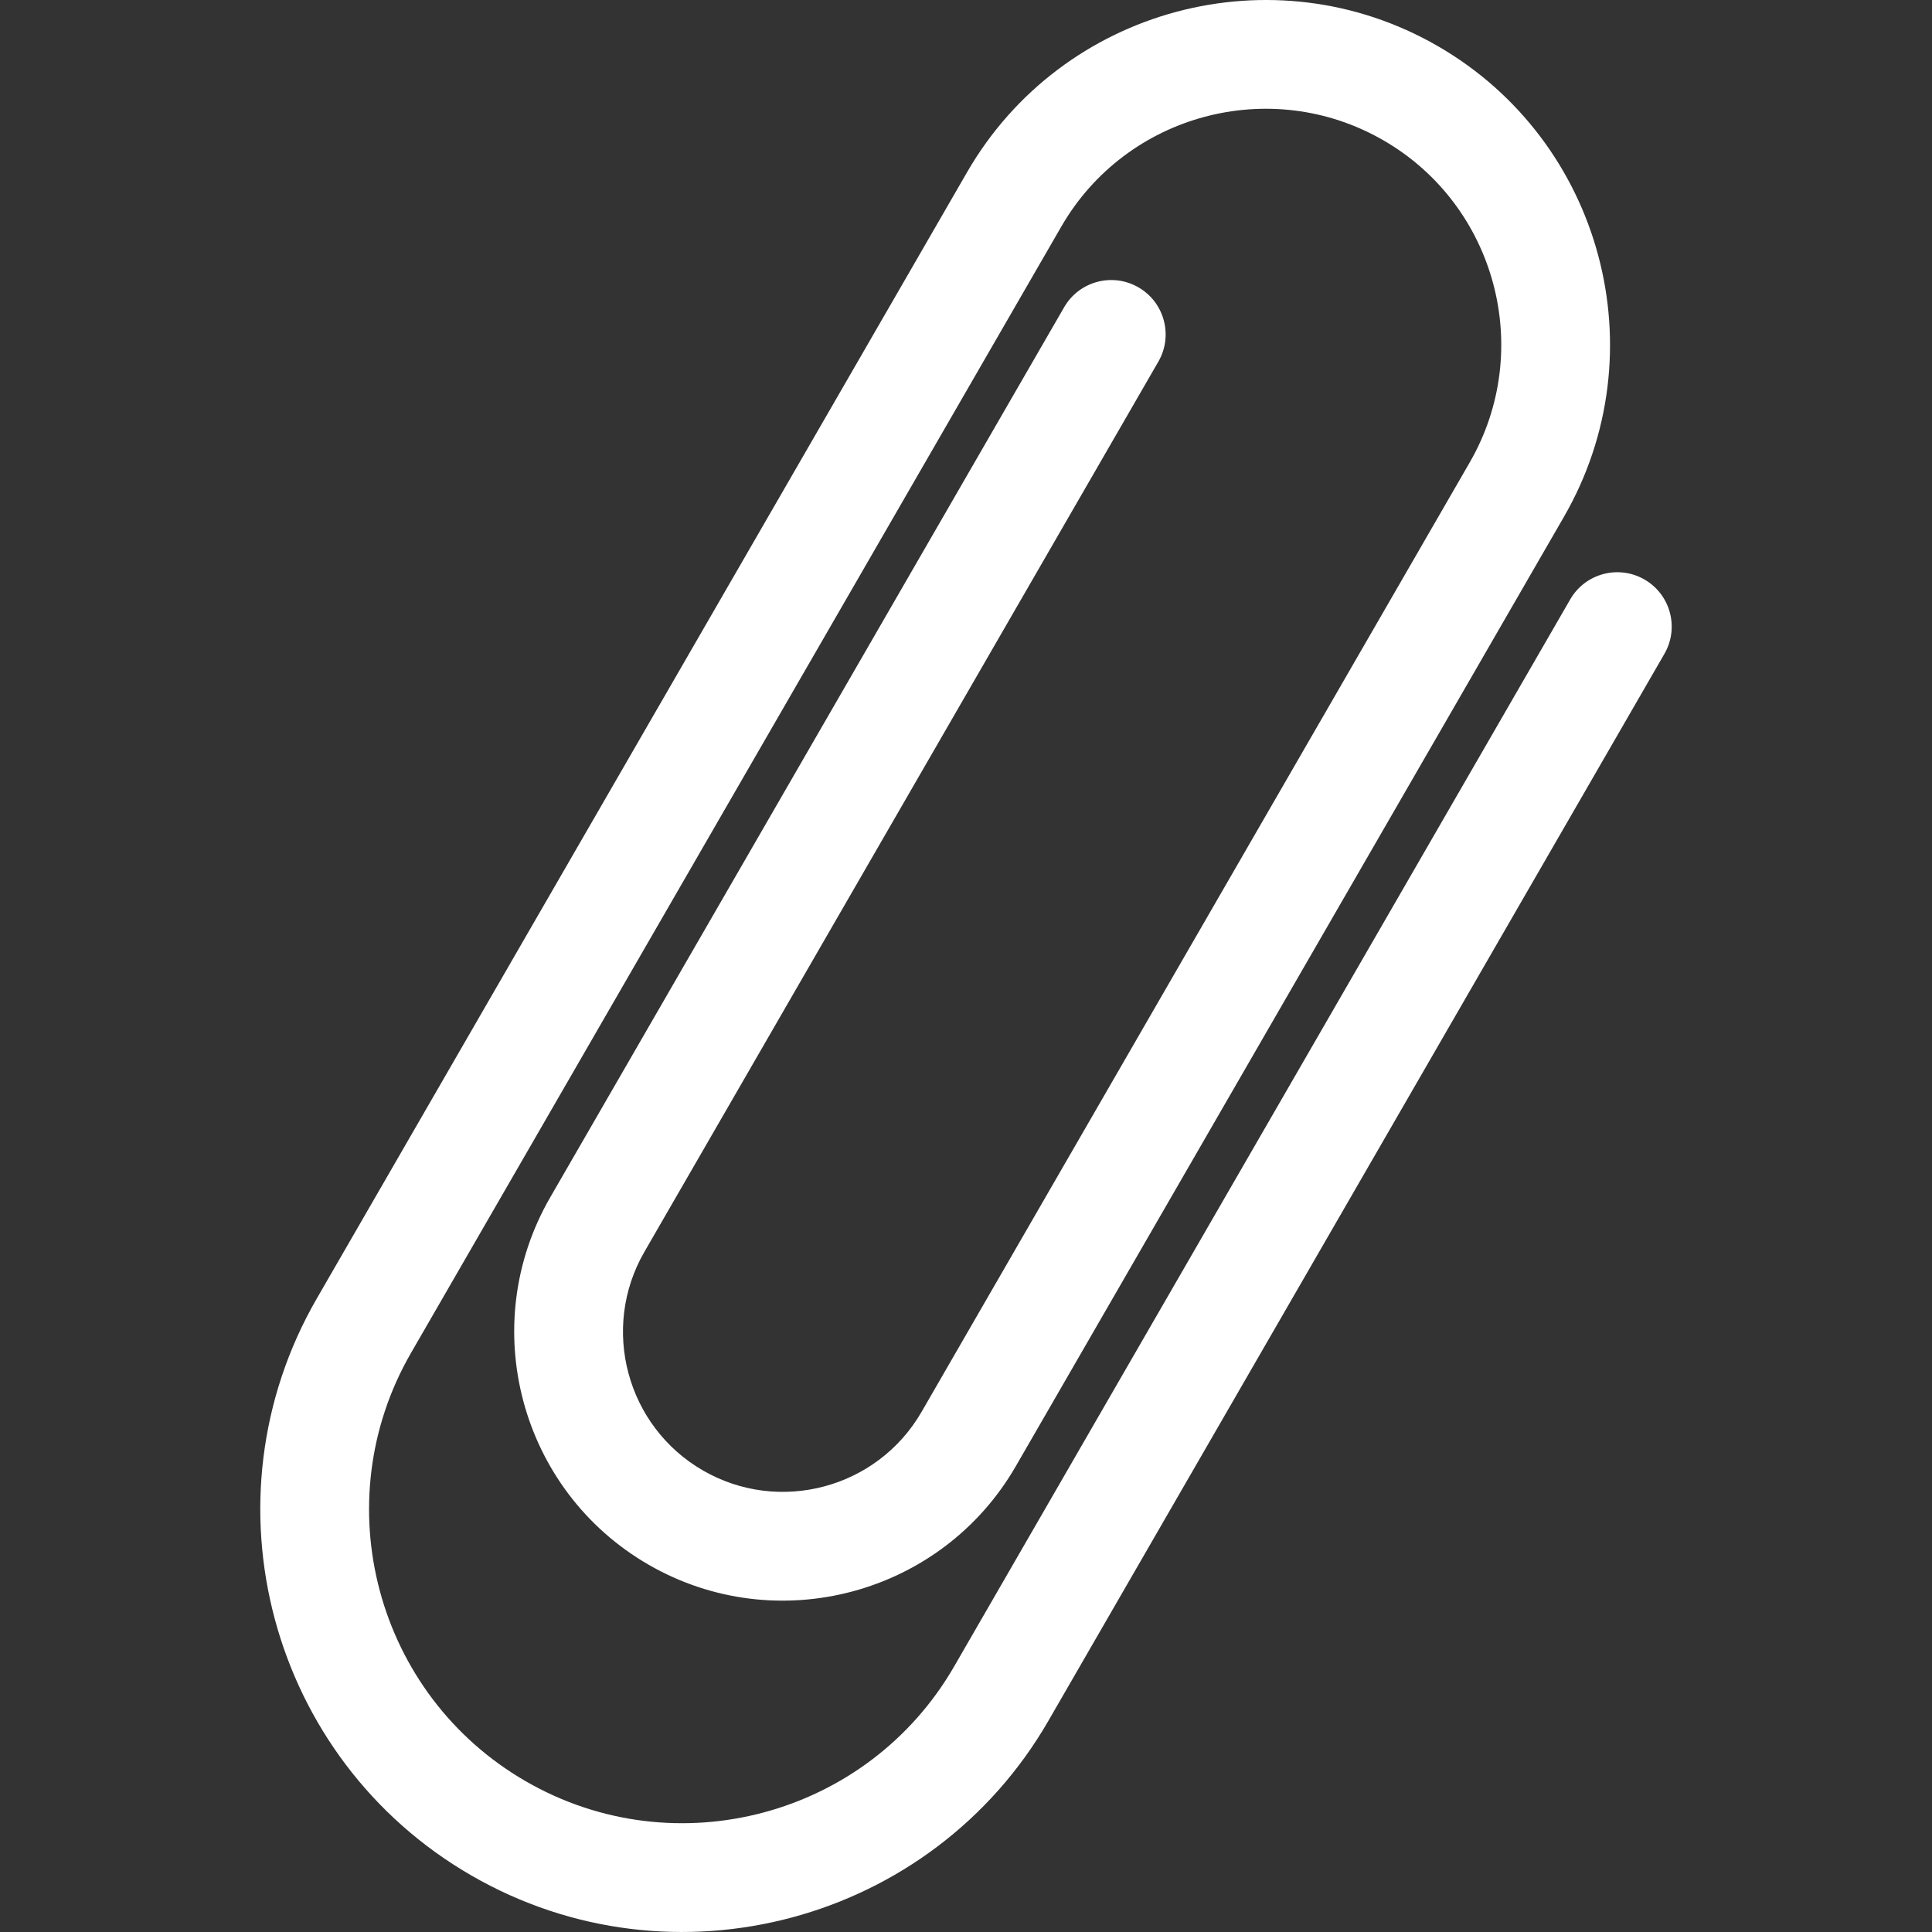 <!DOCTYPE svg PUBLIC "-//W3C//DTD SVG 1.1//EN" "http://www.w3.org/Graphics/SVG/1.1/DTD/svg11.dtd">
<!-- Uploaded to: SVG Repo, www.svgrepo.com, Transformed by: SVG Repo Mixer Tools -->
<svg height="800px" width="800px" version="1.1" id="Layer_1" xmlns="http://www.w3.org/2000/svg" xmlns:xlink="http://www.w3.org/1999/xlink" viewBox="0 0 365.467 365.467" xml:space="preserve" fill="#000000">
<rect x="0" y="0" width="365.467" height="365.467" fill="#333333" stroke="none"/>
<g id="SVGRepo_bgCarrier" stroke-width="0"/>
<g id="SVGRepo_tracerCarrier" stroke-linecap="round" stroke-linejoin="round"/>
<g id="SVGRepo_iconCarrier"> <path style="fill:#fff;" d="M314.85,123.681L198.31,325.534c-22.027,38.153-70.988,51.272-109.141,29.244 c-38.152-22.027-51.271-70.987-29.244-109.14L182.935,32.58c17.972-31.128,57.917-41.832,89.046-23.86 c31.128,17.972,41.832,57.918,23.86,89.046L192.147,277.37c-14.02,24.283-45.181,32.634-69.464,18.614s-32.632-45.182-18.612-69.465 l97.225-168.398c2.841-4.922,9.135-6.608,14.056-3.767c4.922,2.841,6.608,9.135,3.767,14.057l-97.225,168.398 c-8.346,14.456-3.376,33.006,11.079,41.352c14.456,8.346,33.006,3.375,41.352-11.081L278.019,87.476 c12.298-21.301,4.974-48.635-16.327-60.934c-21.301-12.298-48.636-4.974-60.934,16.327L77.748,255.928 c-16.354,28.325-6.614,64.673,21.711,81.027s64.674,6.614,81.027-21.711l116.54-201.852c2.841-4.922,9.135-6.608,14.056-3.767 C316.005,112.466,317.691,118.759,314.85,123.681z"/> </g>
</svg>